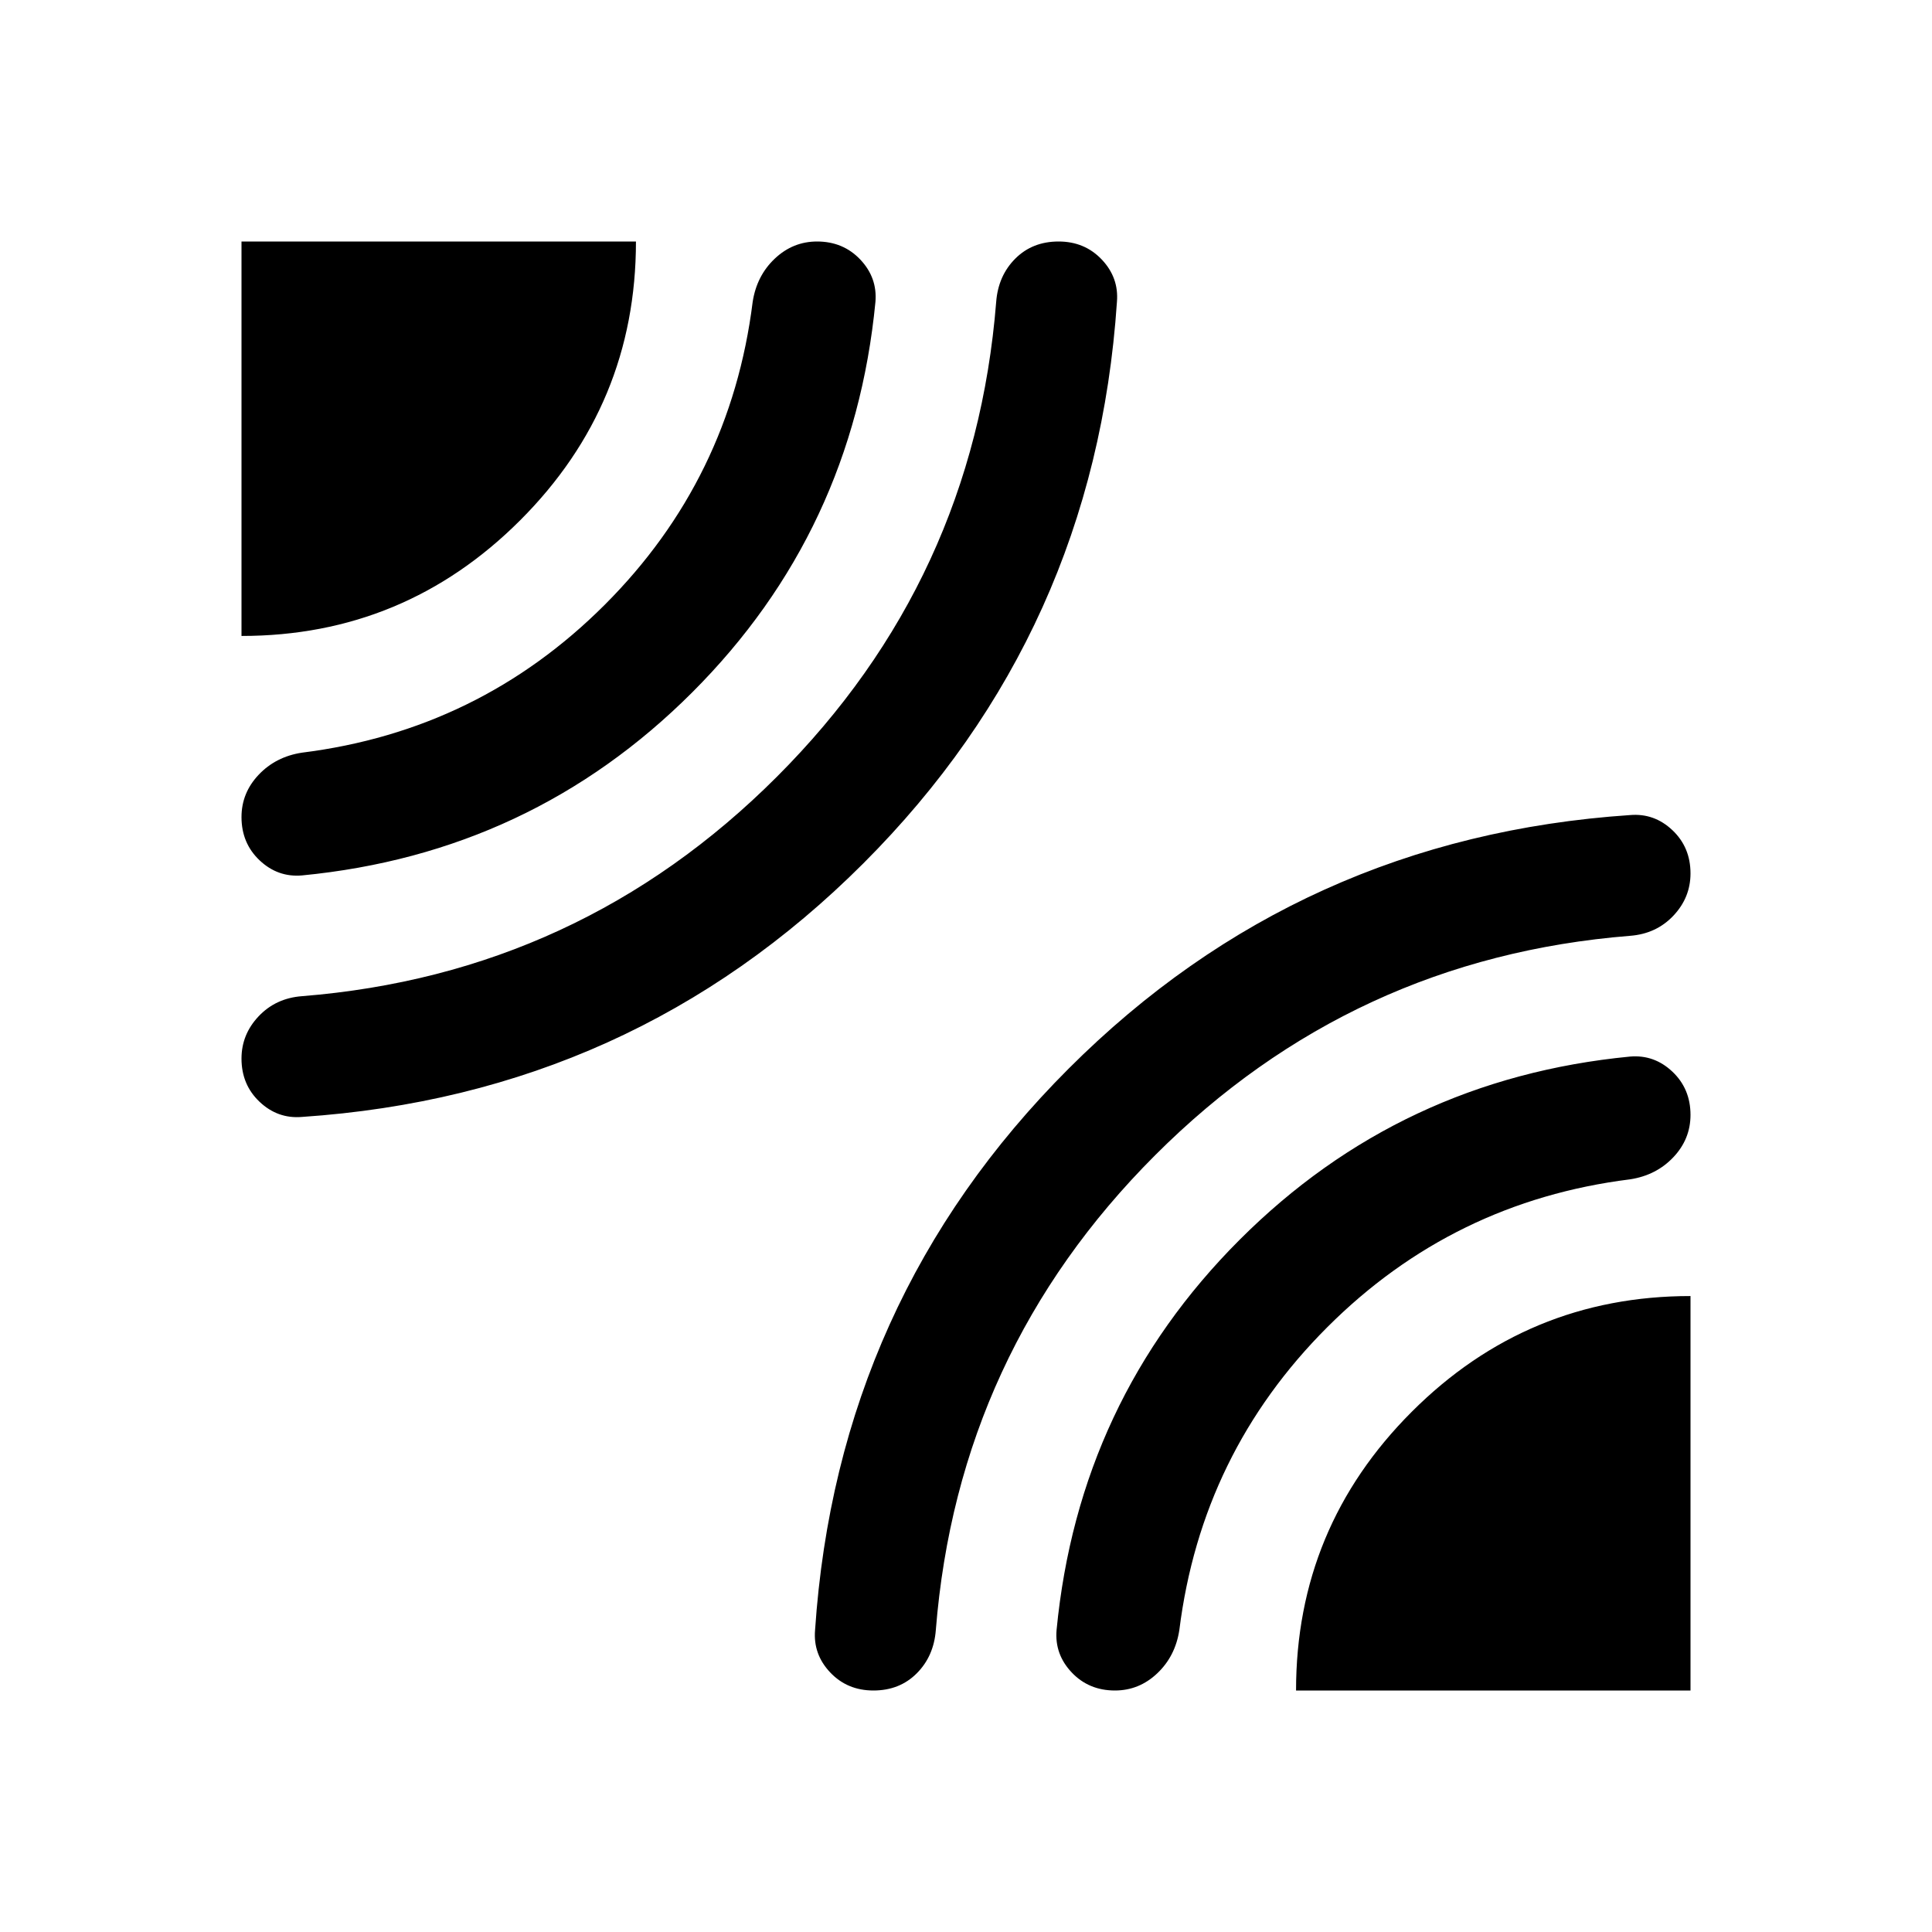 <svg viewBox="0 0 48 48" xmlns="http://www.w3.org/2000/svg" height="1.5em" width="1.5em"><path fill="currentColor" d="M6 15.8V6h9.8q0 4.05-2.875 6.925T6 15.8Zm1.5 11.95q-.6.05-1.05-.375Q6 26.95 6 26.3q0-.6.425-1.05.425-.45 1.075-.5 6.9-.55 11.8-5.45t5.45-11.8q.05-.65.475-1.075Q25.65 6 26.3 6q.65 0 1.075.45.425.45.375 1.05-.55 8.2-6.3 13.95T7.5 27.75Zm0-6q-.6.05-1.05-.375Q6 20.95 6 20.3q0-.6.425-1.05.425-.45 1.075-.55 4.4-.55 7.525-3.675T18.7 7.5q.1-.65.55-1.075Q19.7 6 20.3 6q.65 0 1.075.45.425.45.375 1.05-.55 5.7-4.55 9.7-4 4-9.7 4.55ZM21.7 42q-.65 0-1.075-.45-.425-.45-.375-1.05.55-8.2 6.3-13.95t13.95-6.3q.6-.05 1.05.375.45.425.45 1.075 0 .6-.425 1.05-.425.45-1.075.5-6.9.55-11.8 5.45t-5.45 11.8q-.05.65-.475 1.075Q22.35 42 21.7 42Zm10.5 0q0-4.05 2.875-6.925T42 32.2V42Zm-4.5 0q-.65 0-1.075-.45-.425-.45-.375-1.05.55-5.7 4.55-9.7 4-4 9.7-4.55.6-.05 1.05.375.45.425.45 1.075 0 .6-.425 1.05-.425.45-1.075.55-4.4.55-7.525 3.675T29.3 40.5q-.1.65-.55 1.075Q28.3 42 27.7 42Z"/></svg>